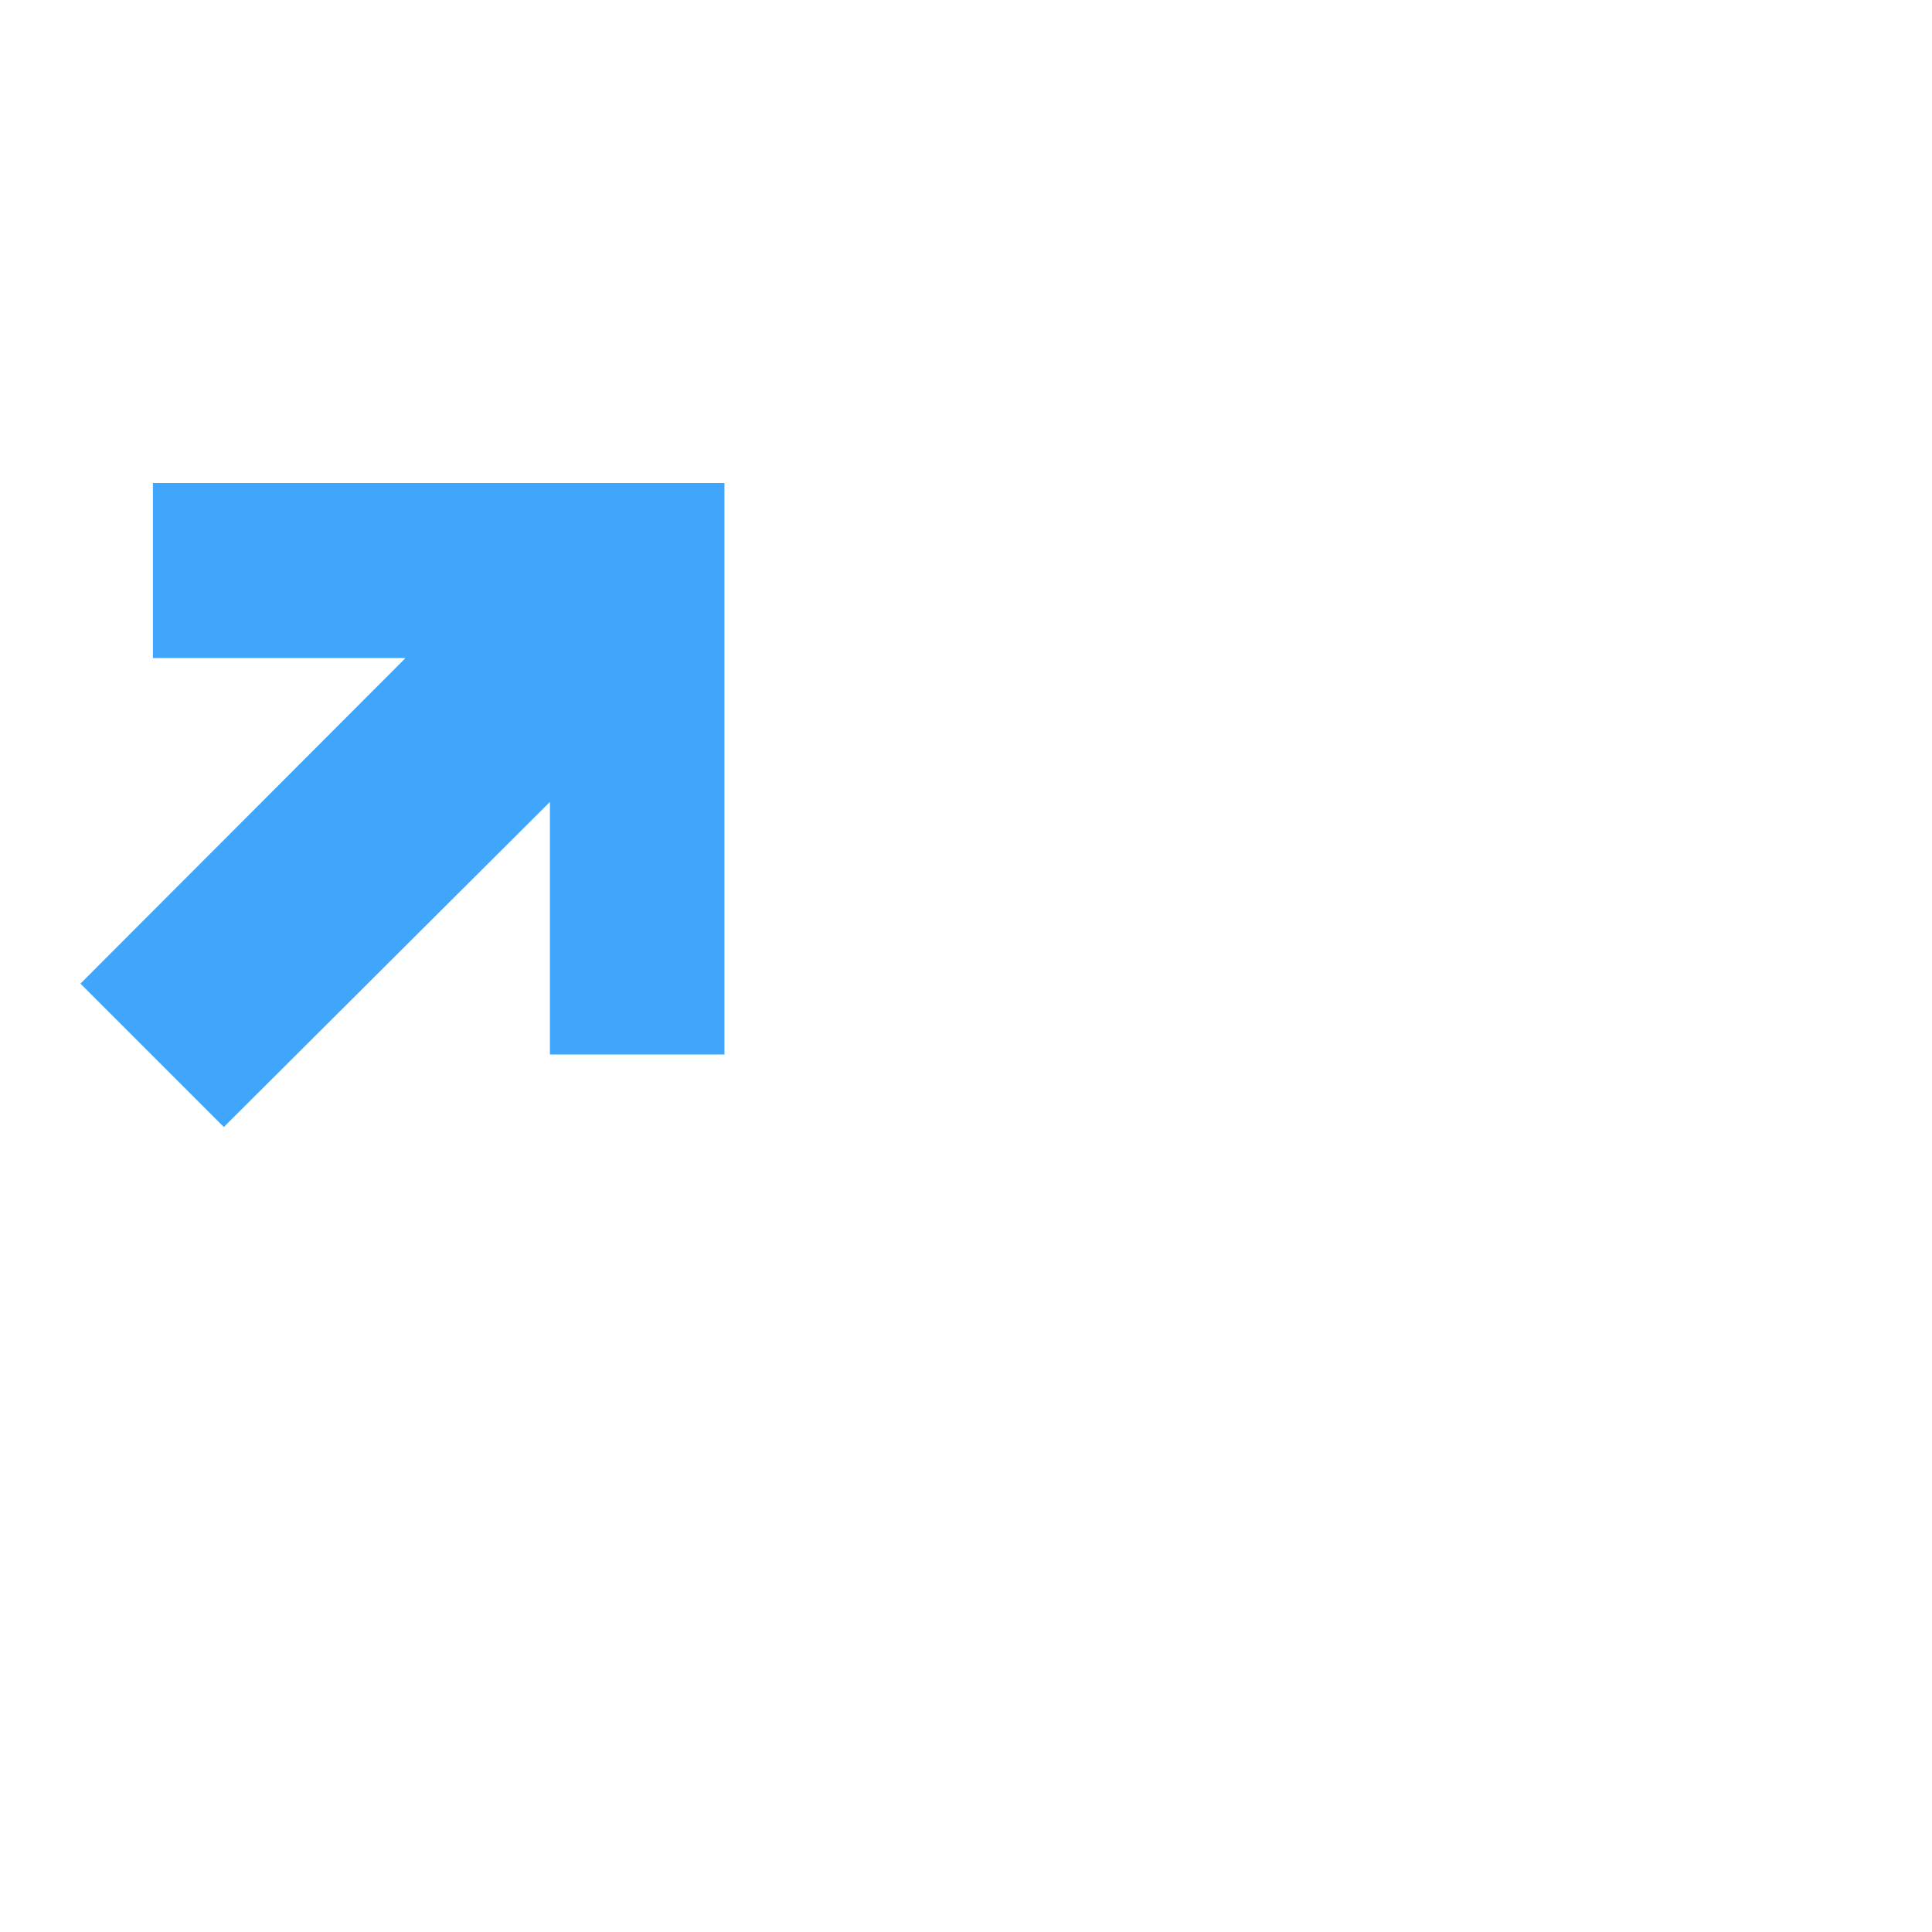 <svg width="50" height="50" viewBox="0 0 50 50" fill="none" xmlns="http://www.w3.org/2000/svg">
<path d="M5.793 29.167L2.082 25.456L10.495 17.03H3.957V12.5H18.749V27.291H14.232V20.754L5.793 29.167Z" fill="#40A6FB"/>
</svg>
